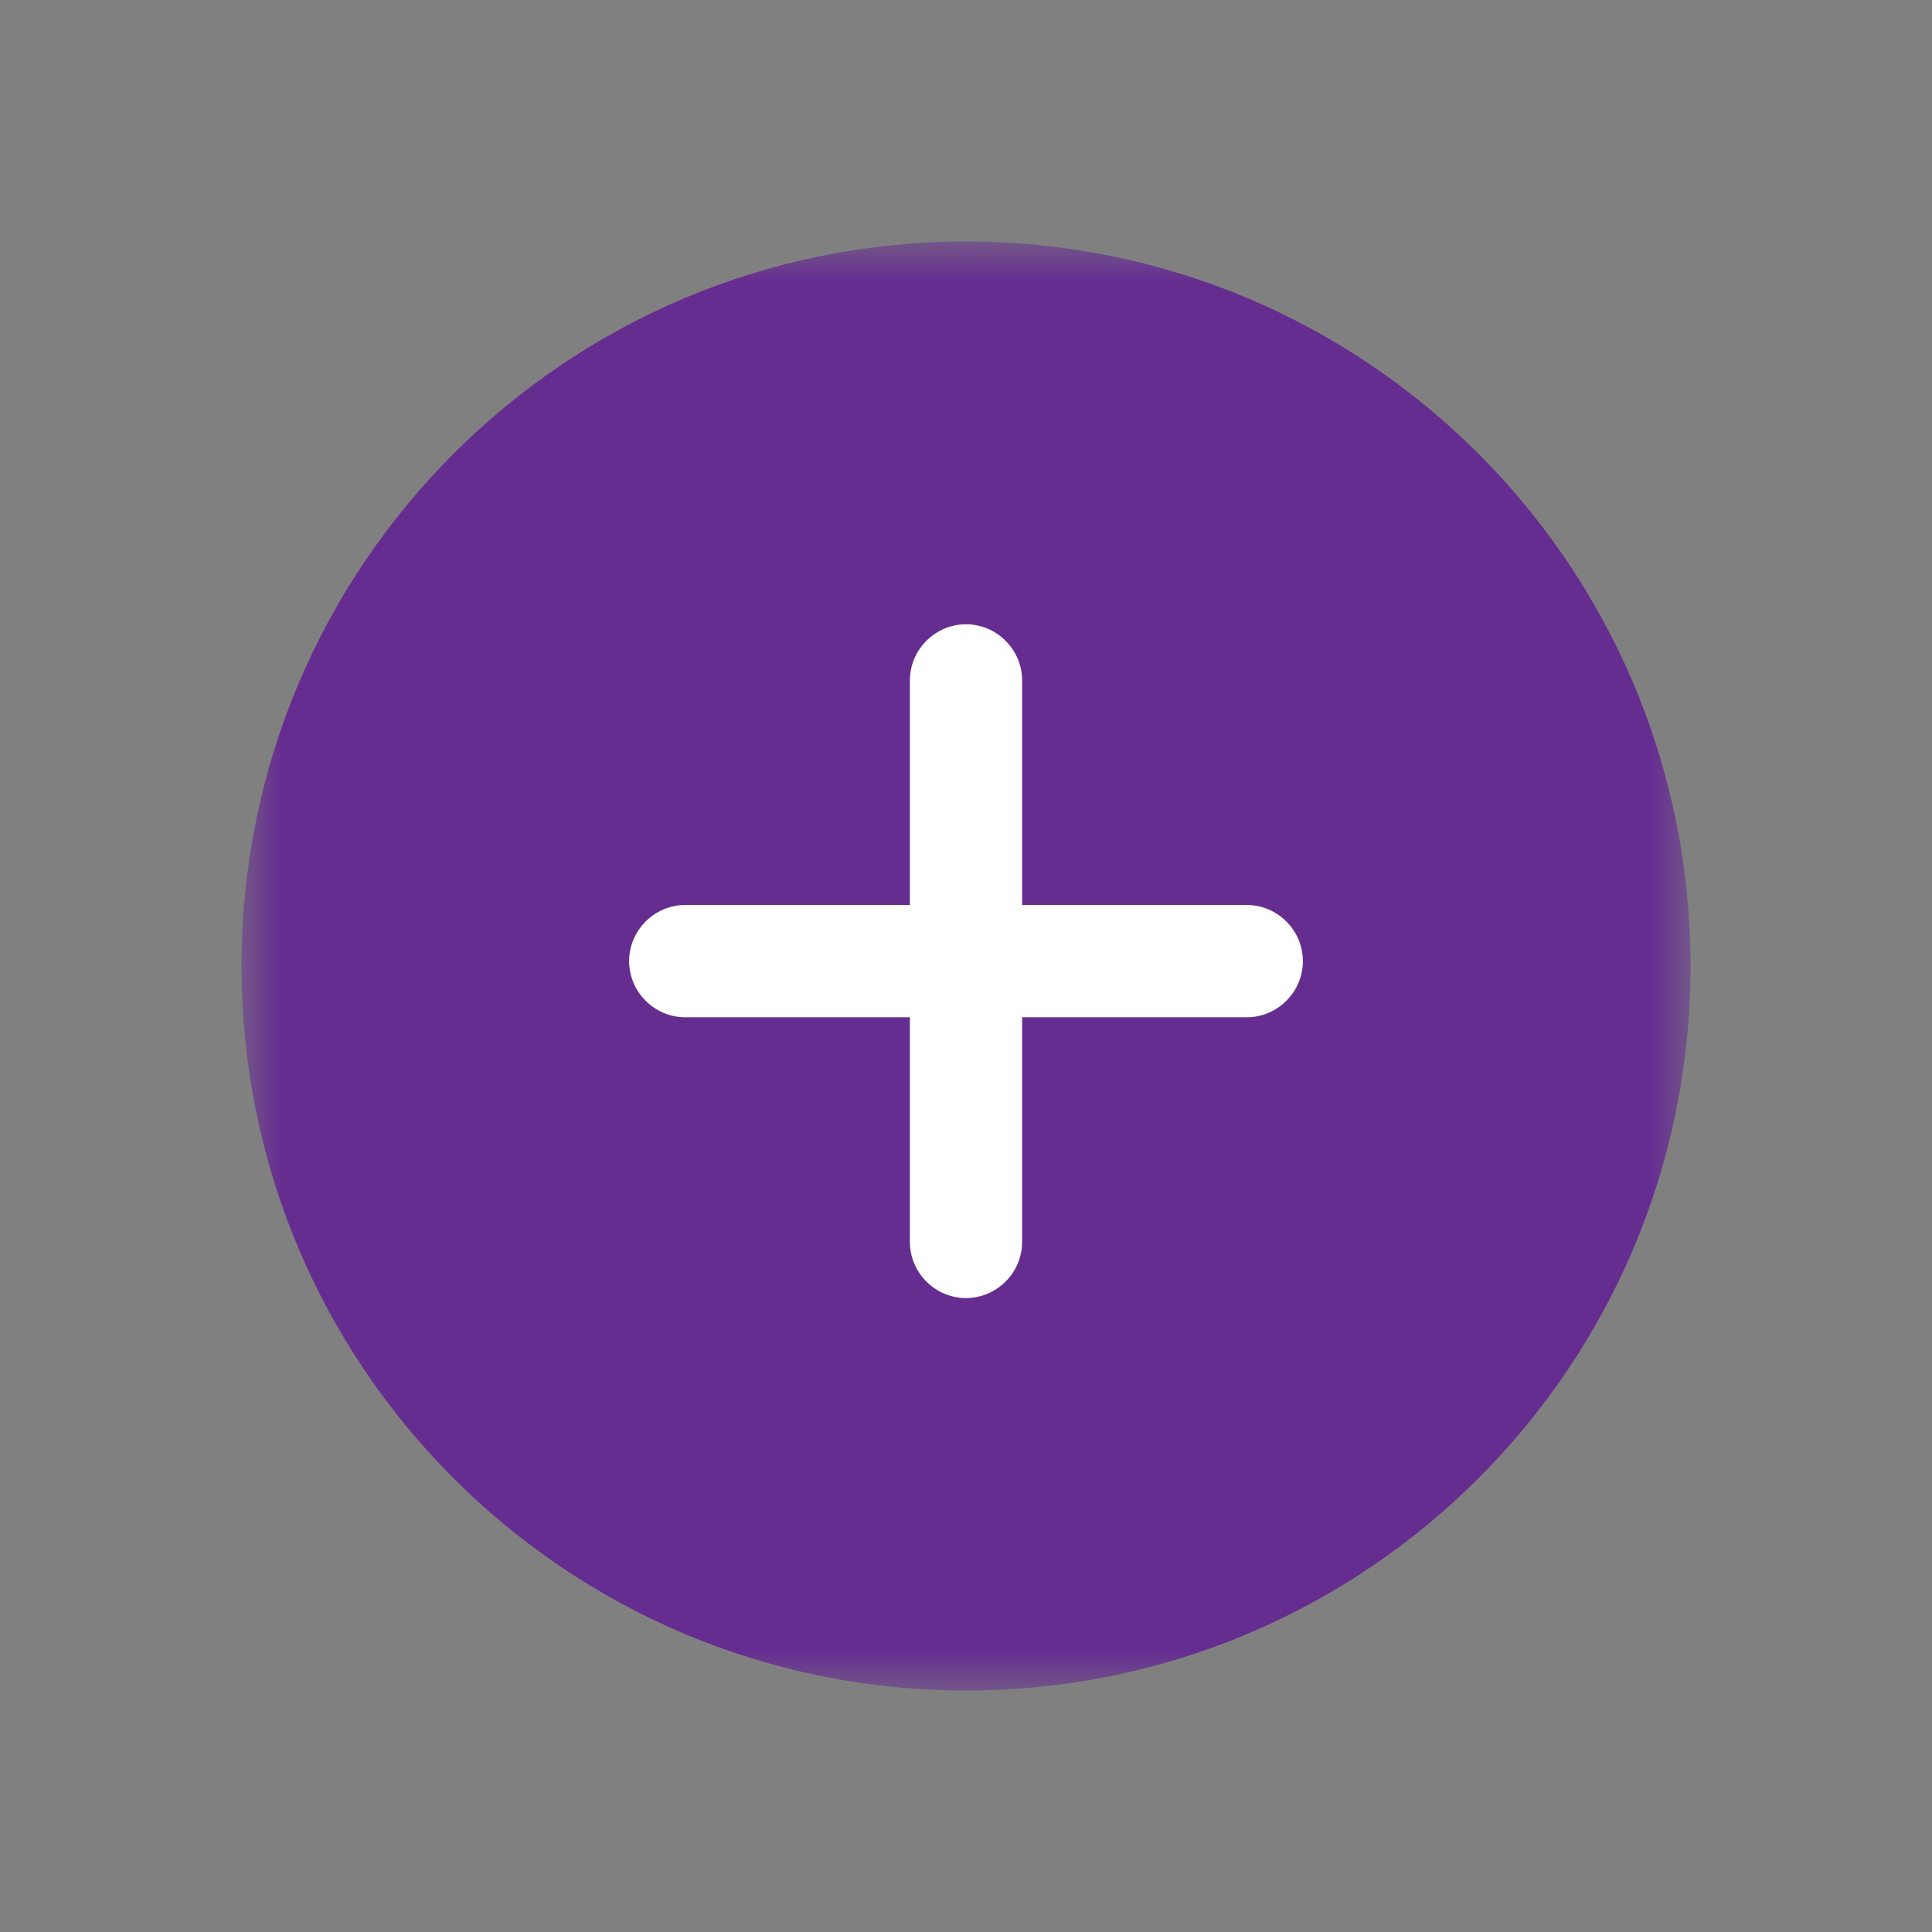 <svg width="24" height="24" viewBox="0 0 24 24" fill="none" xmlns="http://www.w3.org/2000/svg">
<rect x="0" y="0" width="24" height="24" fill="#808080" stroke="none"/>
<mask id="mask0_1703_642" style="mask-type:luminance" maskUnits="userSpaceOnUse" x="3" y="3" width="18" height="18">
<path d="M21 3H3V21H21V3Z" fill="white"/>
</mask>
<g mask="url(#mask0_1703_642)">
<path d="M12 21C16.973 21 21 16.973 21 12C21 7.027 16.973 3 12 3C7.027 3 3 7.027 3 12C3 16.973 7.027 21 12 21Z" fill="#662d91"/>
<path d="M15.488 11.242H12.697V8.453C12.697 8.07 12.383 7.755 12 7.755C11.617 7.755 11.303 8.07 11.303 8.453V11.242H8.512C8.13 11.242 7.815 11.557 7.815 11.94C7.815 12.322 8.13 12.637 8.512 12.637H11.303V15.428C11.303 15.81 11.617 16.125 12 16.125C12.383 16.125 12.697 15.81 12.697 15.428V12.637H15.488C15.87 12.637 16.185 12.322 16.185 11.94C16.185 11.557 15.87 11.242 15.488 11.242Z" fill="white"/>
</g>
</svg>
